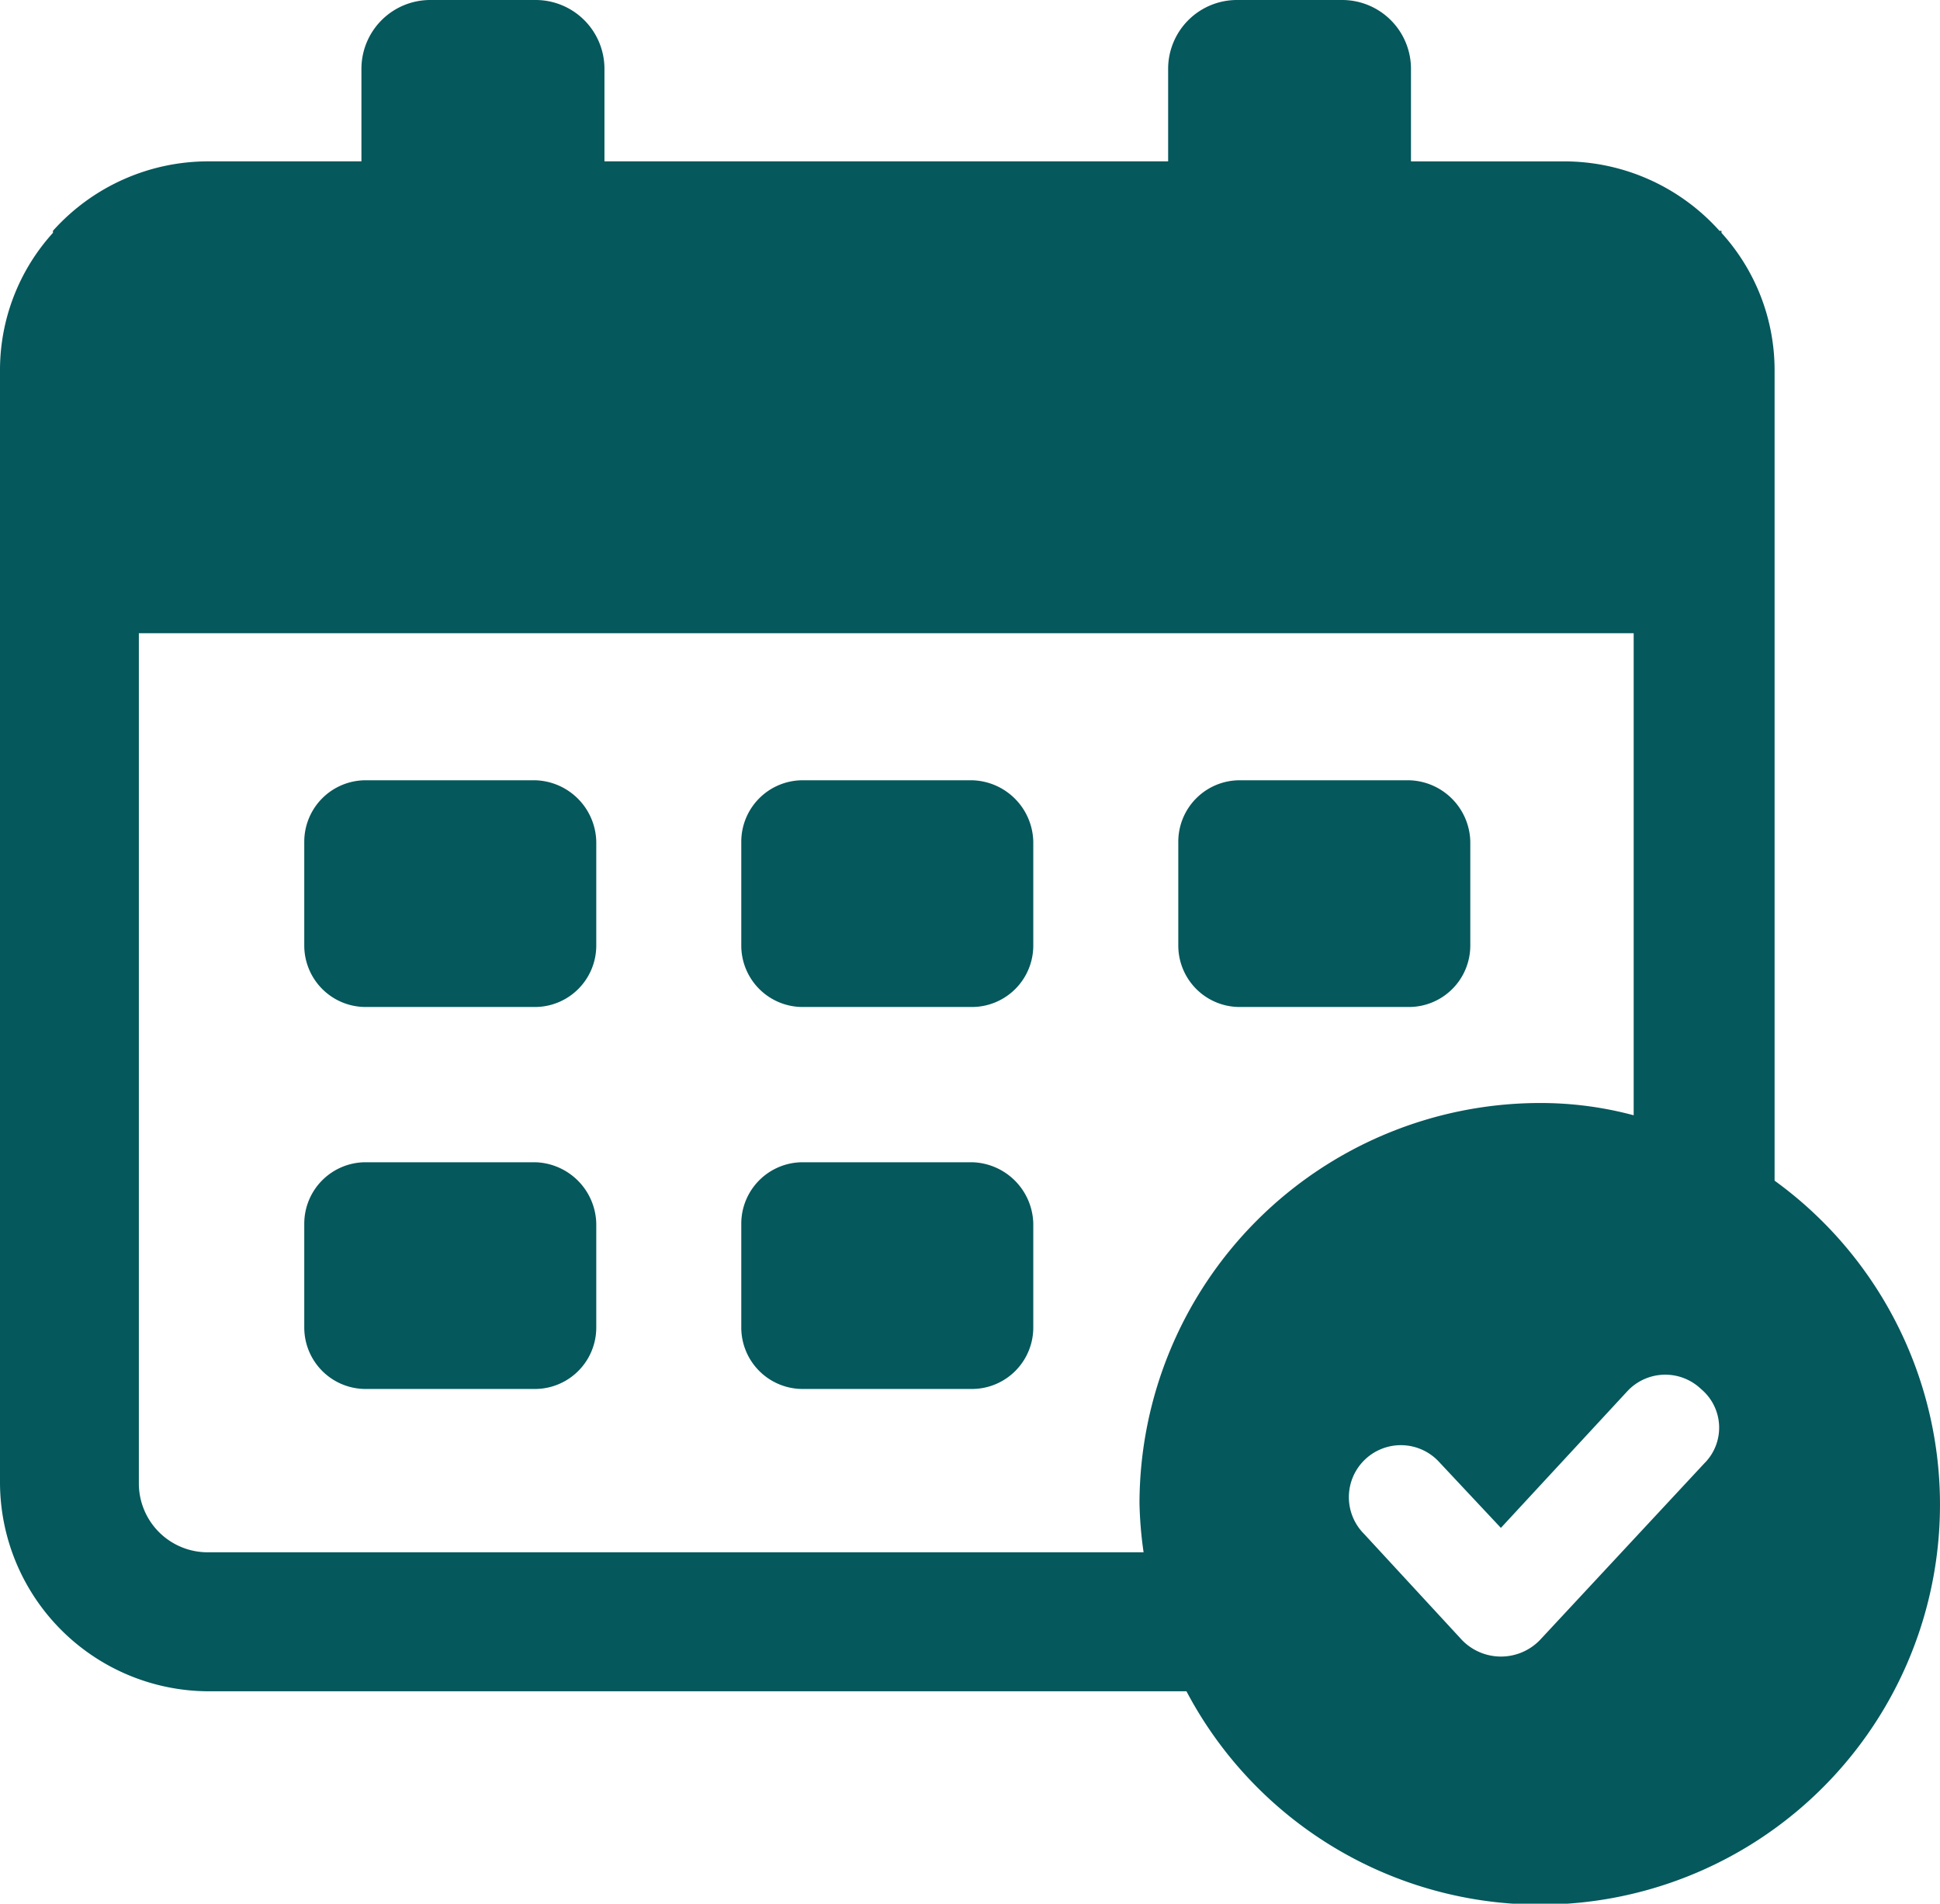 <svg xmlns="http://www.w3.org/2000/svg" width="84.807" height="83.2" viewBox="0 0 84.807 83.2"><defs><style>.a{fill:#05585c;}</style></defs><g transform="translate(-2.5 -3.4)"><g transform="translate(2.5 3.4)"><path class="a" d="M48.888,60.3H41.478A2.686,2.686,0,0,0,38.8,62.978v4.553a2.686,2.686,0,0,0,2.678,2.678h7.409a2.686,2.686,0,0,0,2.678-2.678V62.978A2.746,2.746,0,0,0,48.888,60.3Z" transform="translate(-6.395 -9.505)"/><path class="a" d="M27.488,60.3H20.078A2.686,2.686,0,0,0,17.4,62.978v4.553a2.686,2.686,0,0,0,2.678,2.678h7.409a2.686,2.686,0,0,0,2.678-2.678V62.978A2.746,2.746,0,0,0,27.488,60.3Z" transform="translate(-4.099 -9.505)"/><path class="a" d="M48.888,41.6H41.478A2.686,2.686,0,0,0,38.8,44.278v4.553a2.686,2.686,0,0,0,2.678,2.678h7.409a2.686,2.686,0,0,0,2.678-2.678V44.278A2.746,2.746,0,0,0,48.888,41.6Z" transform="translate(-6.395 -7.499)"/><path class="a" d="M27.488,41.6H20.078A2.686,2.686,0,0,0,17.4,44.278v4.553a2.686,2.686,0,0,0,2.678,2.678h7.409a2.686,2.686,0,0,0,2.678-2.678V44.278A2.746,2.746,0,0,0,27.488,41.6Z" transform="translate(-4.099 -7.499)"/><path class="a" d="M70.288,41.6H62.878A2.686,2.686,0,0,0,60.2,44.278v4.553a2.686,2.686,0,0,0,2.678,2.678h7.409a2.686,2.686,0,0,0,2.678-2.678V44.278A2.746,2.746,0,0,0,70.288,41.6Z" transform="translate(-8.691 -7.499)"/><path class="a" d="M80.076,55V19.558a8.925,8.925,0,0,0-2.321-5.981v-.089h-.089a9.112,9.112,0,0,0-6.785-3.035h-6.7V6.435A3.01,3.01,0,0,0,61.151,3.4H56.6a3.01,3.01,0,0,0-3.035,3.035v4.017H28.924V6.435A3.01,3.01,0,0,0,25.889,3.4H21.336A3.01,3.01,0,0,0,18.3,6.435v4.017h-6.7a9.112,9.112,0,0,0-6.785,3.035h0v.089A8.925,8.925,0,0,0,2.5,19.558V68.21a9.144,9.144,0,0,0,9.106,9.106h42.76A17.48,17.48,0,1,0,80.076,55ZM52.313,69.1a17.335,17.335,0,0,0,.179,2.142H11.606A3.01,3.01,0,0,1,8.57,68.21V31.074H73.916V52.142a15.7,15.7,0,0,0-4.106-.536A17.525,17.525,0,0,0,52.313,69.1Zm24.728-1.785L69.81,75.084a2.371,2.371,0,0,1-3.392,0l-4.285-4.642a2.273,2.273,0,1,1,3.3-3.124l2.678,2.857,5.535-5.981a2.265,2.265,0,0,1,3.214-.089A2.2,2.2,0,0,1,77.041,67.318Z" transform="translate(-2.5 -3.4)"/></g></g></svg>